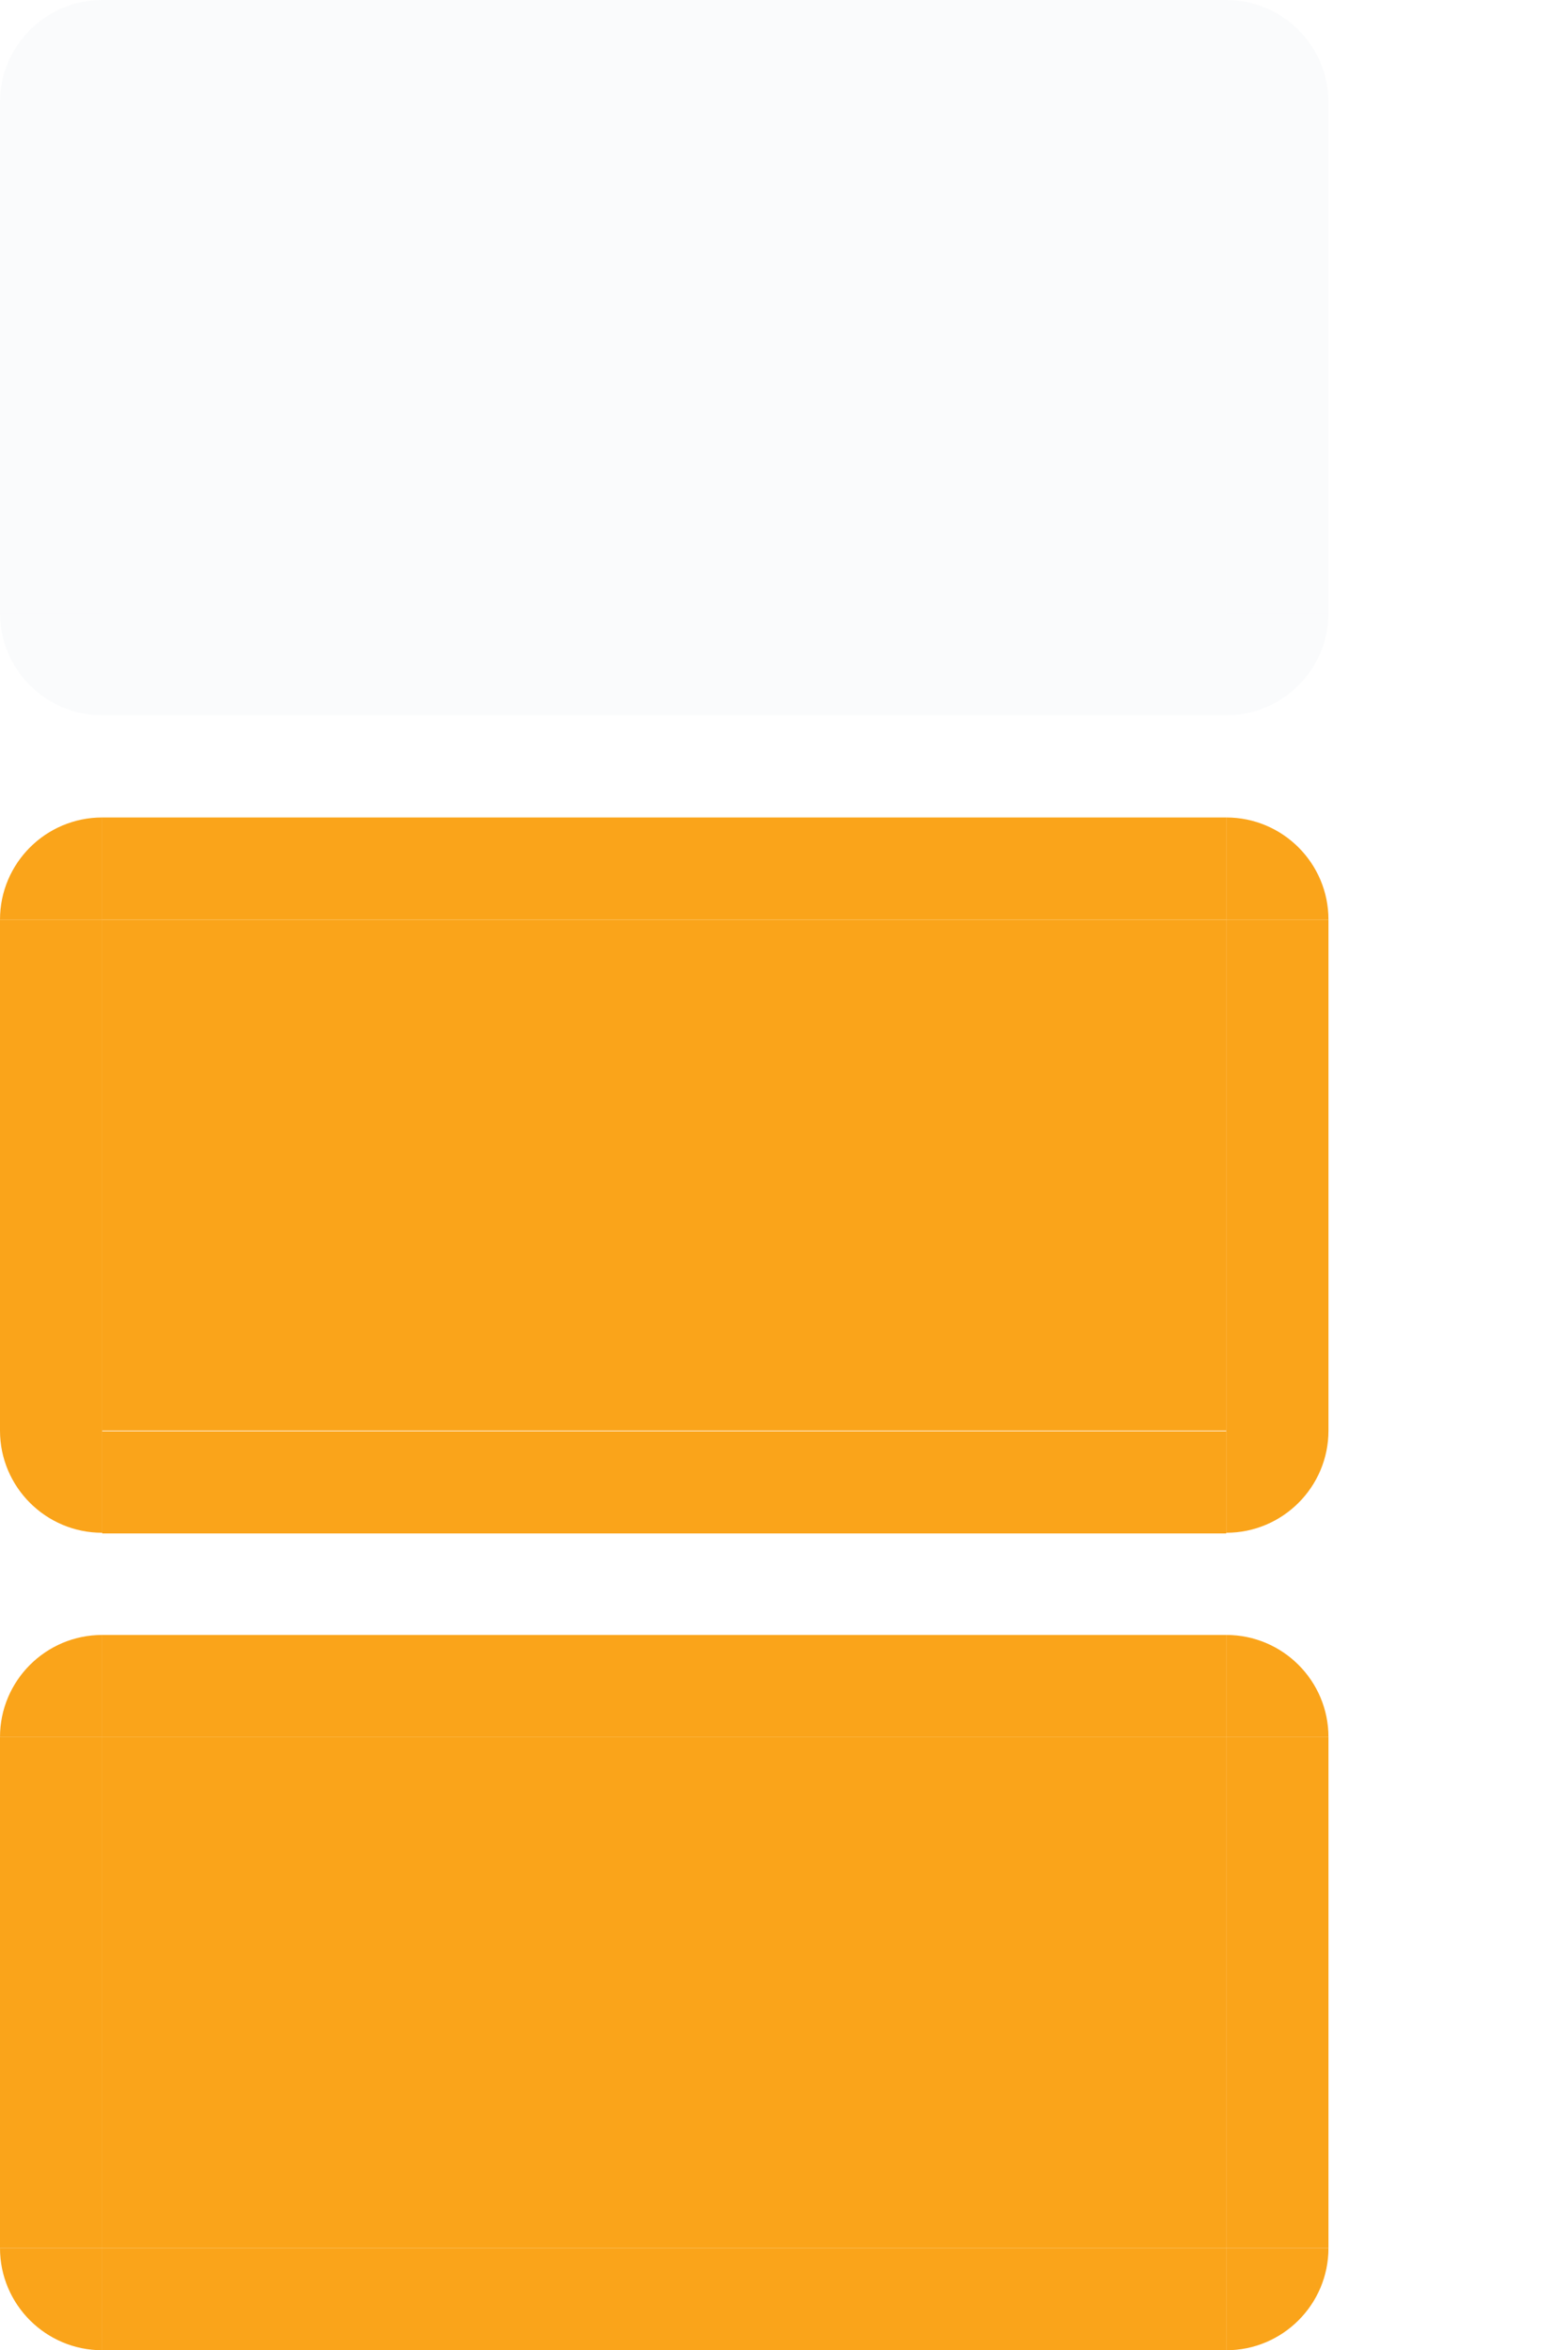 <svg xmlns="http://www.w3.org/2000/svg" id="svg11324" width="15.344" height="23" version="1">
 <path id="normal-left" style="opacity:0.1;fill:#cfd8dc;fill-opacity:1;stroke:none" d="m 9.5e-6,1 0,5 1,0 0,-5 -1,0 z"/>
 <path id="normal-right" style="opacity:0.1;fill:#cfd8dc;fill-opacity:1;stroke:none" d="m 13,1 0,5 -1,0 0,-5 1,0 z"/>
 <rect id="normal-bottom" style="opacity:0.1;fill:#cfd8dc;fill-opacity:1;stroke:none" width="11" height="1" x="1" y="6"/>
 <path id="normal-top" style="opacity:0.1;fill:#cfd8dc;fill-opacity:1;stroke:none" d="m 1,0 0,1 11,0 0,-1 -11,0 z"/>
 <path id="hover-left" style="opacity:1;fill:#faa41a;fill-opacity:1;stroke:none" d="m 9.5e-6,9 0,5 1,0 0,-5 -1,0 z"/>
 <path id="hover-right" style="opacity:1;fill:#faa41a;fill-opacity:1;stroke:none" d="m 13,9 0,5 -1,0 0,-5 1,0 z"/>
 <path id="hover-top" style="opacity:1;fill:#faa41a;fill-opacity:1;stroke:none" d="m 1,8 0,0.999 11,0 0,-0.999 -11,0 z"/>
 <path id="active-left" style="opacity:1;fill:#faa41a;fill-opacity:1;stroke:none" d="m 0,17 0,5 1,0 L 1,17 0,17 z"/>
 <path id="active-right" style="opacity:1;fill:#faa41a;fill-opacity:1;stroke:none" d="m 13,17 0,5 -1,0 0,-5 1,0 z"/>
 <rect id="active-bottom" style="opacity:1;fill:#faa41a;fill-opacity:1;stroke:none" width="11" height="1.001" x="1" y="22"/>
 <path id="active-top" style="opacity:1;fill:#faa41a;fill-opacity:1;stroke:none" d="m 1,16 0,1 11,0 0,-1 L 1,16 z"/>
 <rect id="normal-center" style="opacity:0.1;fill:#cfd8dc;fill-opacity:1;stroke:none" width="11" height="5" x="1" y="-6" transform="scale(1,-1)"/>
 <rect id="active-center" style="opacity:1;fill:#faa41a;fill-opacity:1;stroke:none" width="11" height="5" x="1" y="-22" transform="scale(1,-1)"/>
 <rect id="hover-center" style="opacity:1;fill:#faa41a;fill-opacity:1;stroke:none" width="11" height="5" x="1" y="-14" transform="scale(1,-1)"/>
 <g id="hover-bottom" transform="matrix(2.2,0,0,0.999,-1.2,-2.447)">
  <rect id="rect3076" style="opacity:1;fill:#faa41a;fill-opacity:1;stroke:none" width="5" height="1.001" x="1" y="16.47"/>
 </g>
 <path id="hover-bottomleft" style="opacity:1;color:#000000;fill:#faa41a;fill-opacity:1;fill-rule:nonzero;stroke:none;stroke-width:1px;marker:none;visibility:visible;display:inline;overflow:visible;enable-background:accumulate" d="m 9.5e-6,14 c 0,0.552 0.448,1 1,1 l 0,-1 -1,0 z"/>
 <path id="hover-topleft" style="opacity:1;color:#000000;fill:#faa41a;fill-opacity:1;fill-rule:nonzero;stroke:none;stroke-width:1px;marker:none;visibility:visible;display:inline;overflow:visible;enable-background:accumulate" d="m 9.5e-6,9 c 0,-0.552 0.448,-1 1,-1 l 0,1 -1,0 z"/>
 <path id="hover-topright" style="opacity:1;color:#000000;fill:#faa41a;fill-opacity:1;fill-rule:nonzero;stroke:none;stroke-width:1px;marker:none;visibility:visible;display:inline;overflow:visible;enable-background:accumulate" d="m 13,9 c 0,-0.552 -0.448,-1 -1,-1 l 0,1 1,0 z"/>
 <path id="hover-bottomright" style="opacity:1;color:#000000;fill:#faa41a;fill-opacity:1;fill-rule:nonzero;stroke:none;stroke-width:1px;marker:none;visibility:visible;display:inline;overflow:visible;enable-background:accumulate" d="m 13,14 c 0,0.552 -0.448,1 -1,1 l 0,-1 1,0 z"/>
 <path id="normal-bottomleft" style="opacity:0.1;color:#000000;fill:#cfd8dc;fill-opacity:1;fill-rule:nonzero;stroke:none;stroke-width:1px;marker:none;visibility:visible;display:inline;overflow:visible;enable-background:accumulate" d="m 9.5e-6,6 c 0,0.552 0.448,1 1,1 l 0,-1 -1,0 z"/>
 <path id="normal-topleft" style="opacity:0.1;color:#000000;fill:#cfd8dc;fill-opacity:1;fill-rule:nonzero;stroke:none;stroke-width:1px;marker:none;visibility:visible;display:inline;overflow:visible;enable-background:accumulate" d="m 9.5e-6,1 c 0,-0.552 0.448,-1 1,-1 l 0,1 -1,0 z"/>
 <path id="normal-topright" style="opacity:0.1;color:#000000;fill:#cfd8dc;fill-opacity:1;fill-rule:nonzero;stroke:none;stroke-width:1px;marker:none;visibility:visible;display:inline;overflow:visible;enable-background:accumulate" d="m 13,1 c 0,-0.552 -0.448,-1 -1,-1 l 0,1 1,0 z"/>
 <path id="normal-bottomright" style="opacity:0.1;color:#000000;fill:#cfd8dc;fill-opacity:1;fill-rule:nonzero;stroke:none;stroke-width:1px;marker:none;visibility:visible;display:inline;overflow:visible;enable-background:accumulate" d="m 13,6 c 0,0.552 -0.448,1 -1,1 l 0,-1 1,0 z"/>
 <path id="active-bottomleft" style="opacity:1;color:#000000;fill:#faa41a;fill-opacity:1;fill-rule:nonzero;stroke:none;stroke-width:1px;marker:none;visibility:visible;display:inline;overflow:visible;enable-background:accumulate" d="m 9.5e-6,22 c 0,0.552 0.448,1 1,1 l 0,-1 -1,0 z"/>
 <path id="active-topleft" style="opacity:1;color:#000000;fill:#faa41a;fill-opacity:1;fill-rule:nonzero;stroke:none;stroke-width:1px;marker:none;visibility:visible;display:inline;overflow:visible;enable-background:accumulate" d="m 9.5e-6,17 c 0,-0.552 0.448,-1 1,-1 l 0,1 -1,0 z"/>
 <path id="active-topright" style="opacity:1;color:#000000;fill:#faa41a;fill-opacity:1;fill-rule:nonzero;stroke:none;stroke-width:1px;marker:none;visibility:visible;display:inline;overflow:visible;enable-background:accumulate" d="m 13,17 c 0,-0.552 -0.448,-1 -1,-1 l 0,1 1,0 z"/>
 <path id="active-bottomright" style="opacity:1;color:#000000;fill:#faa41a;fill-opacity:1;fill-rule:nonzero;stroke:none;stroke-width:1px;marker:none;visibility:visible;display:inline;overflow:visible;enable-background:accumulate" d="m 13,22 c 0,0.552 -0.448,1 -1,1 l 0,-1 1,0 z"/>
</svg>
